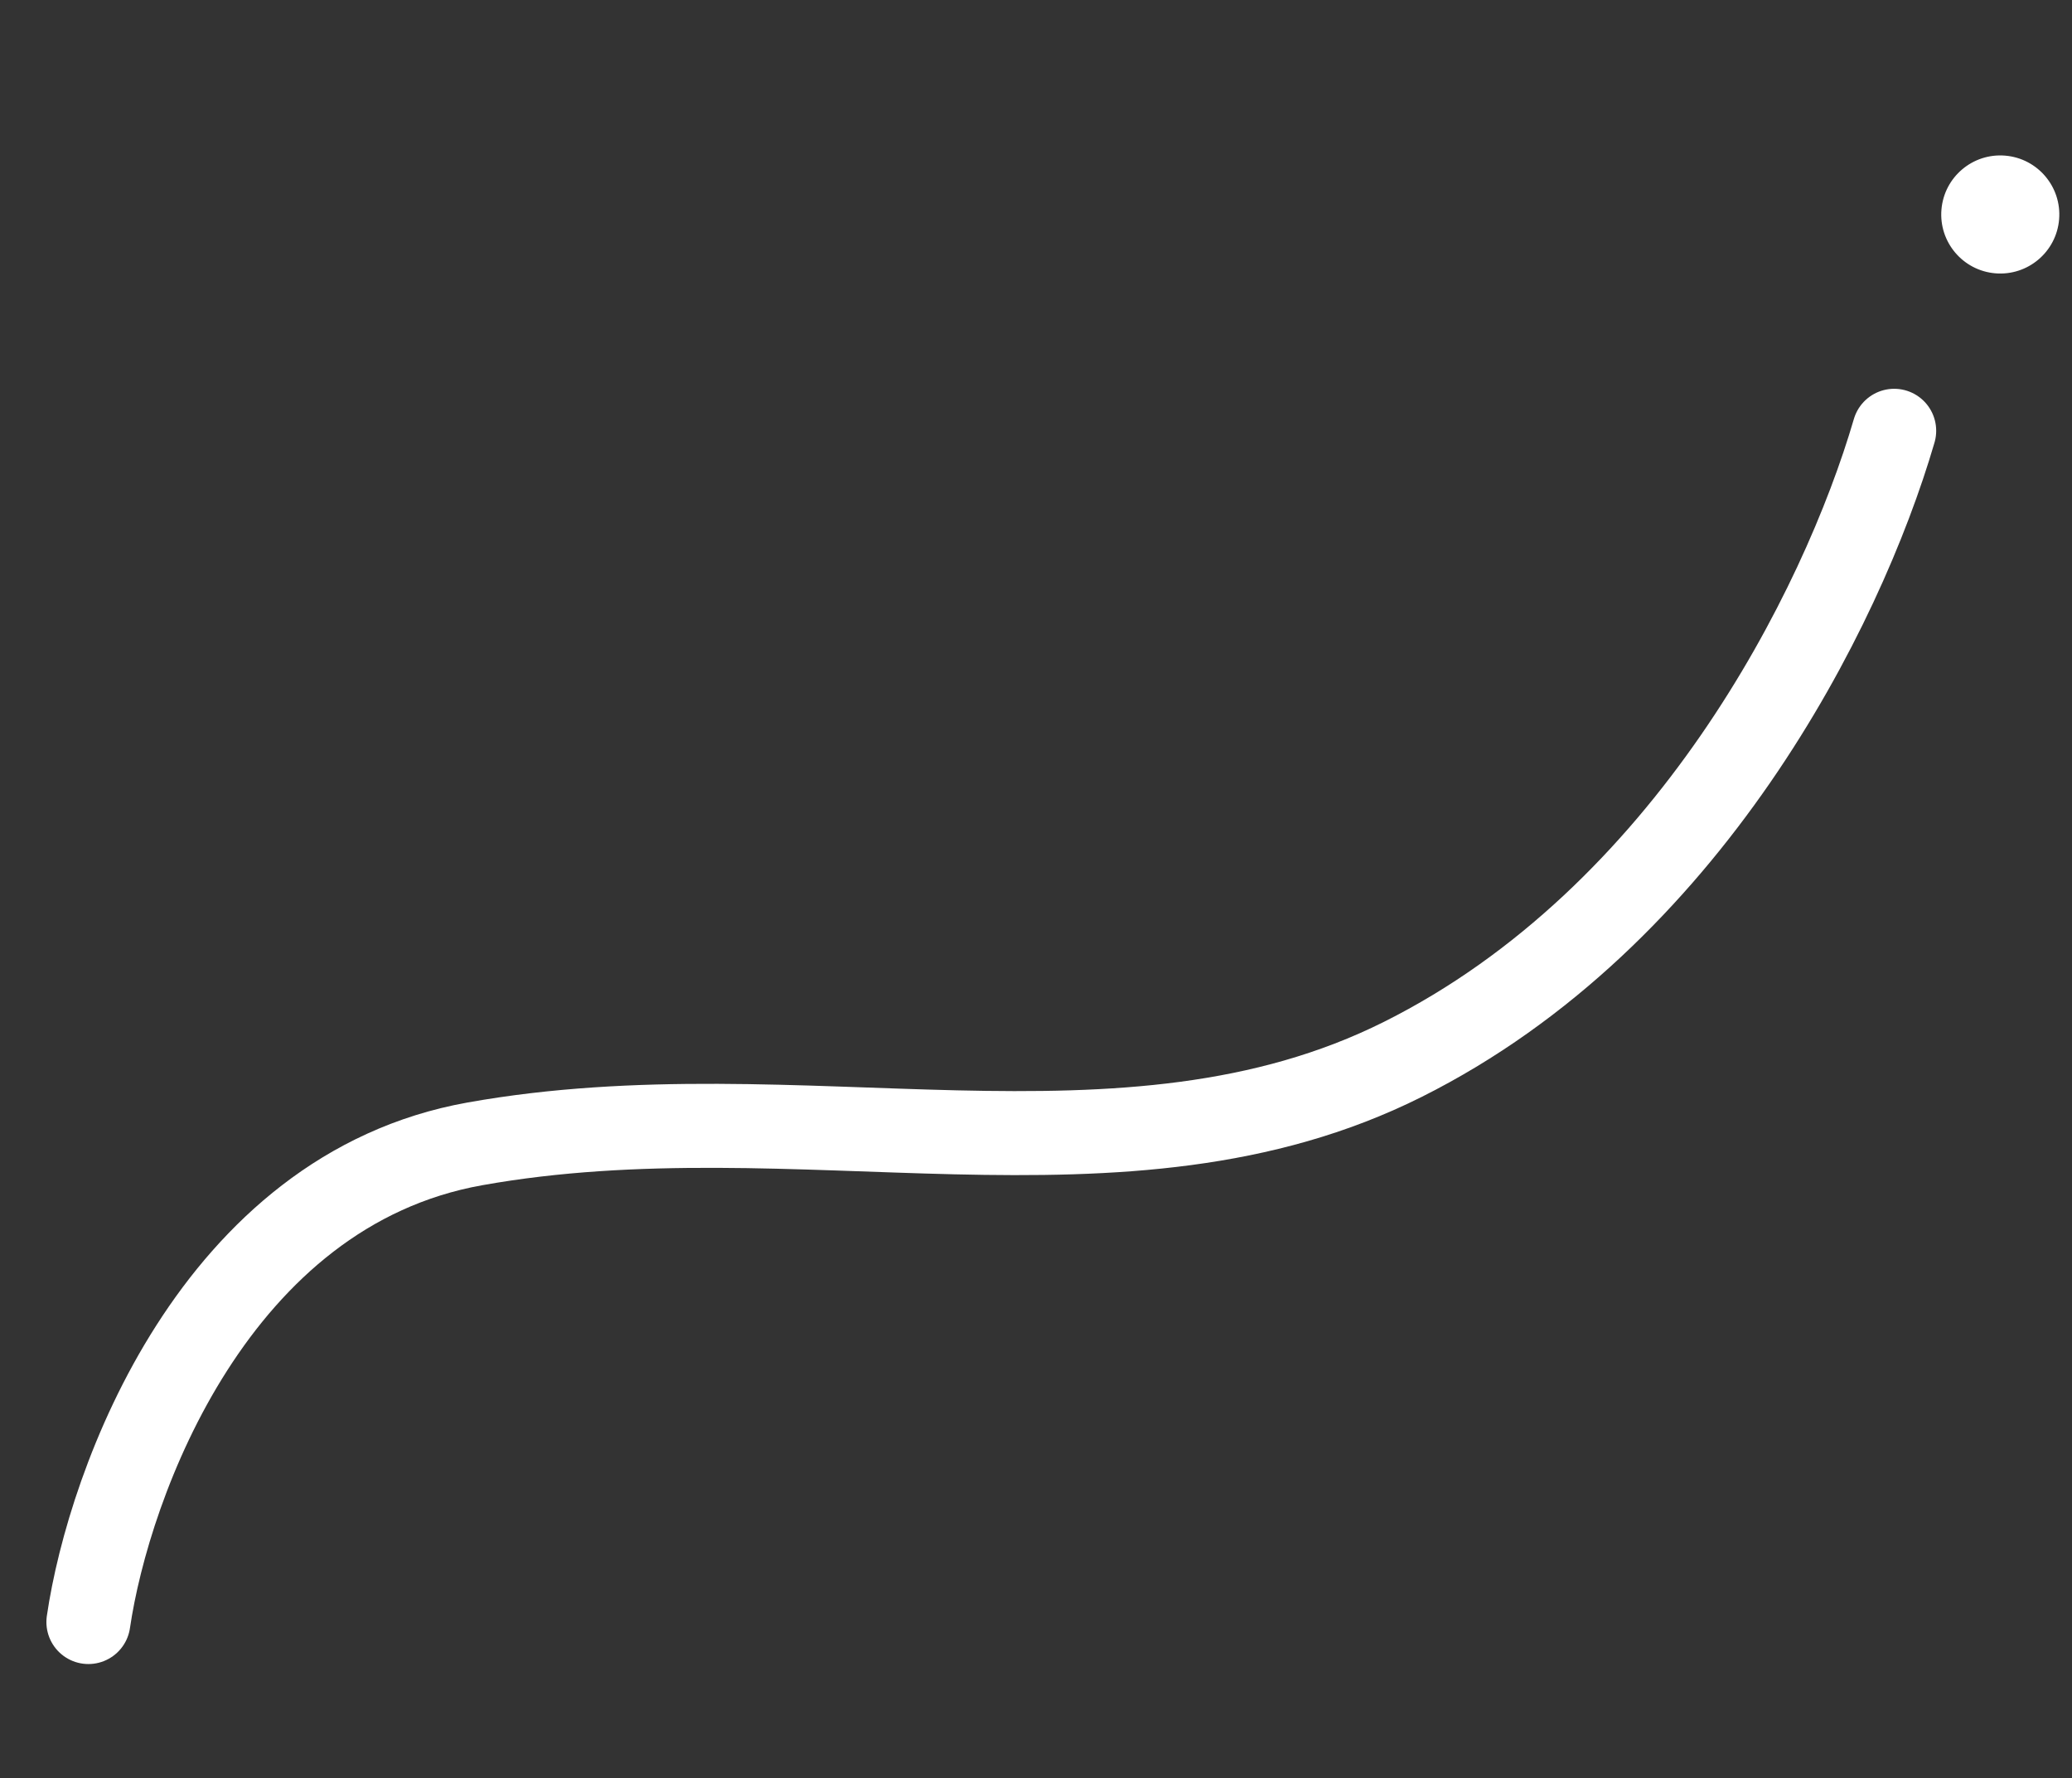 <svg width="148" height="127" viewBox="0 0 148 127" fill="none" xmlns="http://www.w3.org/2000/svg">
<rect x="0" y="0" width="148" height="127" fill="#333333" stroke="none"/>
<path d="M6.314 115.845C7.777 105.845 15.347 85.014 33.916 81.695C57.127 77.546 80.216 85.657 100.198 75.662C120.507 65.504 131.56 43.568 135.299 30.767" stroke="white" stroke-width="6" stroke-linecap="round"/>
<circle cx="142.877" cy="15.318" r="4.217" transform="rotate(4.755 142.877 15.318)" fill="white"/>
</svg>
